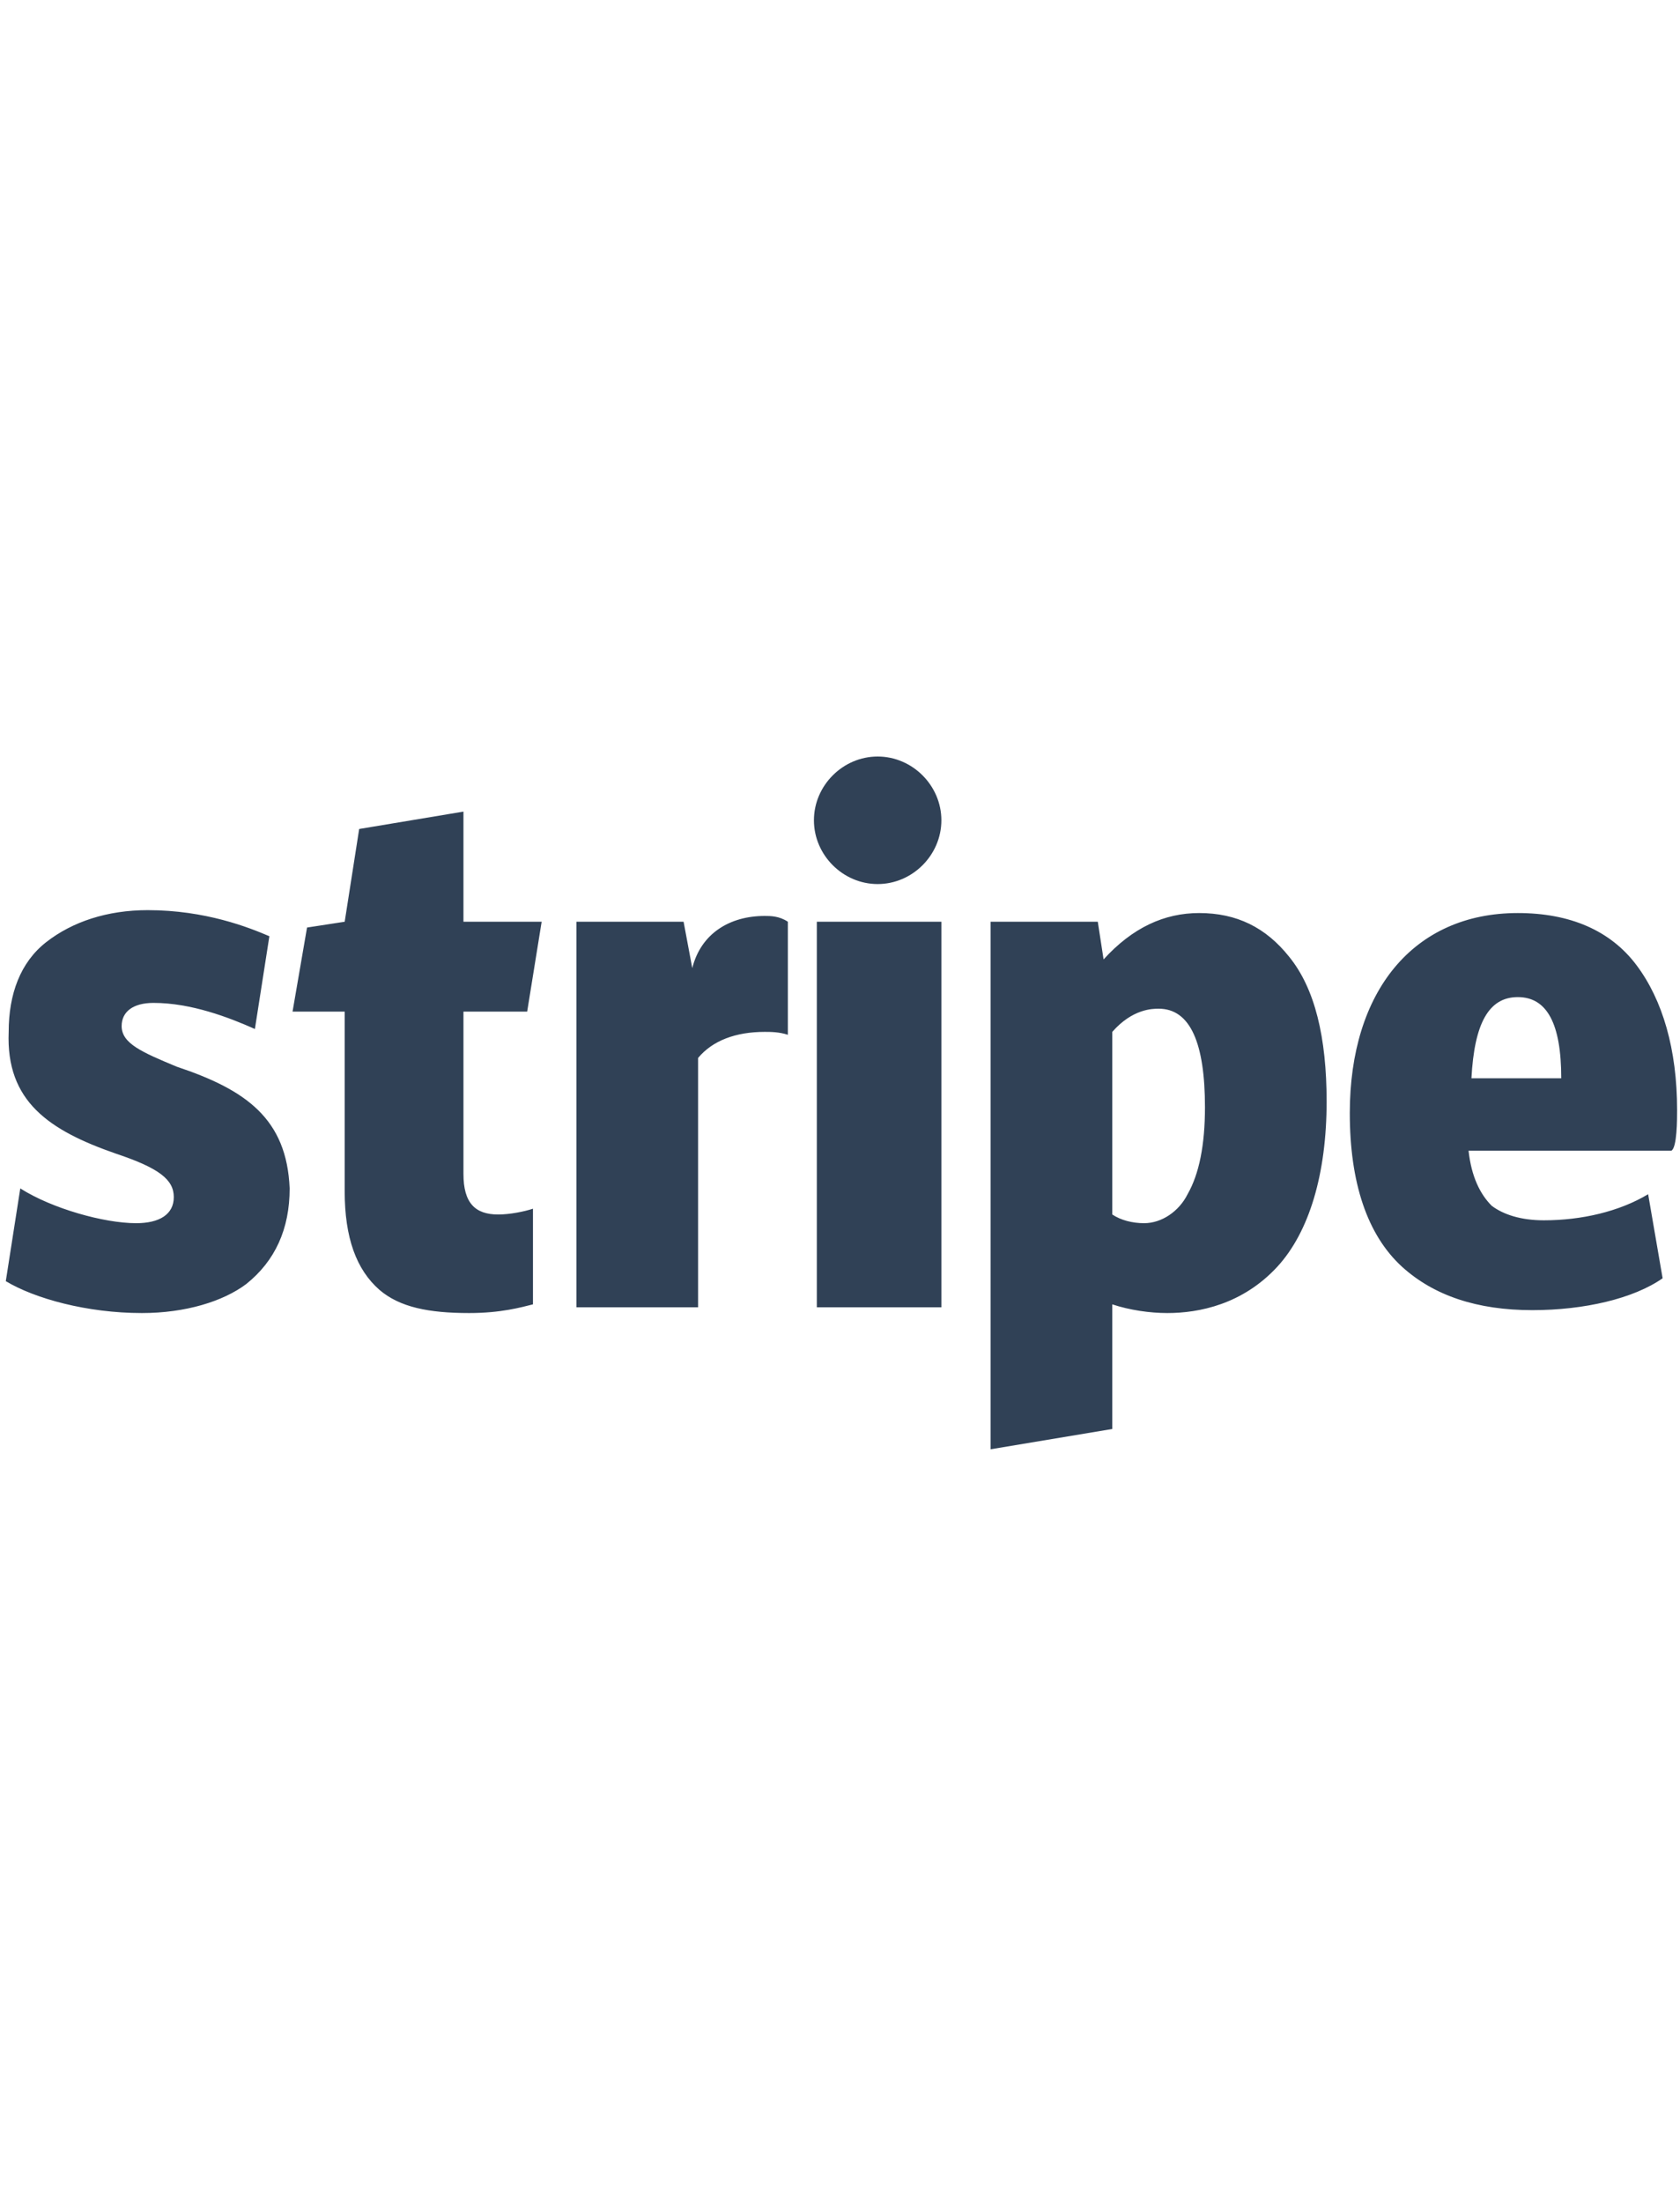 <?xml version="1.0" encoding="utf-8"?>
<svg xmlns="http://www.w3.org/2000/svg" viewBox="0 0 58 76" fill="#304156">
	<path d="M6.1,36.8c-1.2-0.5-1.9-0.8-1.9-1.4c0-0.5,0.4-0.8,1.1-0.8c1.3,0,2.6,0.5,3.5,0.9l0.5-3.2
		c-0.7-0.3-2.2-0.9-4.2-0.9c-1.4,0-2.6,0.4-3.5,1.1c-0.9,0.7-1.3,1.8-1.3,3.1C0.2,38,1.7,39,4,39.8c1.5,0.5,2,0.9,2,1.5
		c0,0.6-0.5,0.9-1.3,0.9c-1.1,0-2.9-0.5-4-1.2l-0.5,3.2c1,0.6,2.8,1.1,4.7,1.1c1.5,0,2.8-0.4,3.6-1c1-0.8,1.5-1.9,1.5-3.3
		C9.9,38.6,8.5,37.6,6.1,36.8L6.1,36.8z M18.2,34.9l0.5-3.1h-2.7V28l-3.6,0.6l-0.5,3.2L10.6,32l-0.5,2.9h1.8v6.2
		c0,1.6,0.4,2.7,1.2,3.4c0.7,0.6,1.7,0.8,3.1,0.8c1.1,0,1.8-0.2,2.2-0.3v-3.3c-0.3,0.1-0.8,0.2-1.2,0.2c-0.8,0-1.2-0.4-1.2-1.4v-5.6
		H18.2L18.2,34.9z M26.4,31.6c-1.2,0-2.2,0.6-2.5,1.8l-0.3-1.6h-3.7v13.3h4.2v-8.6c0.5-0.6,1.3-0.9,2.3-0.9c0.2,0,0.5,0,0.8,0.1
		v-3.9C26.9,31.6,26.6,31.6,26.4,31.6z M30.3,30.5c1.2,0,2.2-1,2.2-2.2c0-1.2-1-2.2-2.2-2.2c-1.2,0-2.2,1-2.2,2.2
		C28.1,29.5,29.1,30.5,30.3,30.5L30.3,30.5z M28.2,31.8h4.3v13.3h-4.3V31.8z M44.5,33c-0.8-1-1.8-1.5-3.1-1.5
		c-1.2,0-2.3,0.5-3.3,1.6l-0.2-1.3h-3.7V50l4.2-0.7V45c0.6,0.2,1.3,0.3,1.9,0.3c1.1,0,2.6-0.3,3.8-1.6c1.1-1.2,1.7-3.2,1.7-5.7
		C45.8,35.8,45.4,34.1,44.5,33L44.5,33z M41,41.2c-0.3,0.6-0.9,1-1.5,1c-0.4,0-0.8-0.1-1.1-0.3v-6.3c0.7-0.8,1.4-0.8,1.6-0.8
		c1.1,0,1.6,1.2,1.6,3.4C41.6,39.5,41.4,40.5,41,41.2L41,41.2z M57.9,38.3c0-2.1-0.5-3.8-1.4-5c-0.9-1.2-2.3-1.8-4.1-1.8
		c-3.6,0-5.8,2.7-5.8,6.9c0,2.4,0.6,4.2,1.8,5.3c1.1,1,2.6,1.5,4.5,1.5c1.8,0,3.5-0.4,4.5-1.1l-0.5-2.9c-1,0.6-2.3,0.9-3.6,0.9
		c-0.8,0-1.4-0.2-1.8-0.5c-0.4-0.4-0.7-1-0.8-1.9h7C57.9,39.6,57.9,38.6,57.9,38.3L57.9,38.3z M50.8,37.2c0.1-1.9,0.6-2.8,1.6-2.8
		c1,0,1.5,0.9,1.5,2.8H50.8z"/>
</svg>
